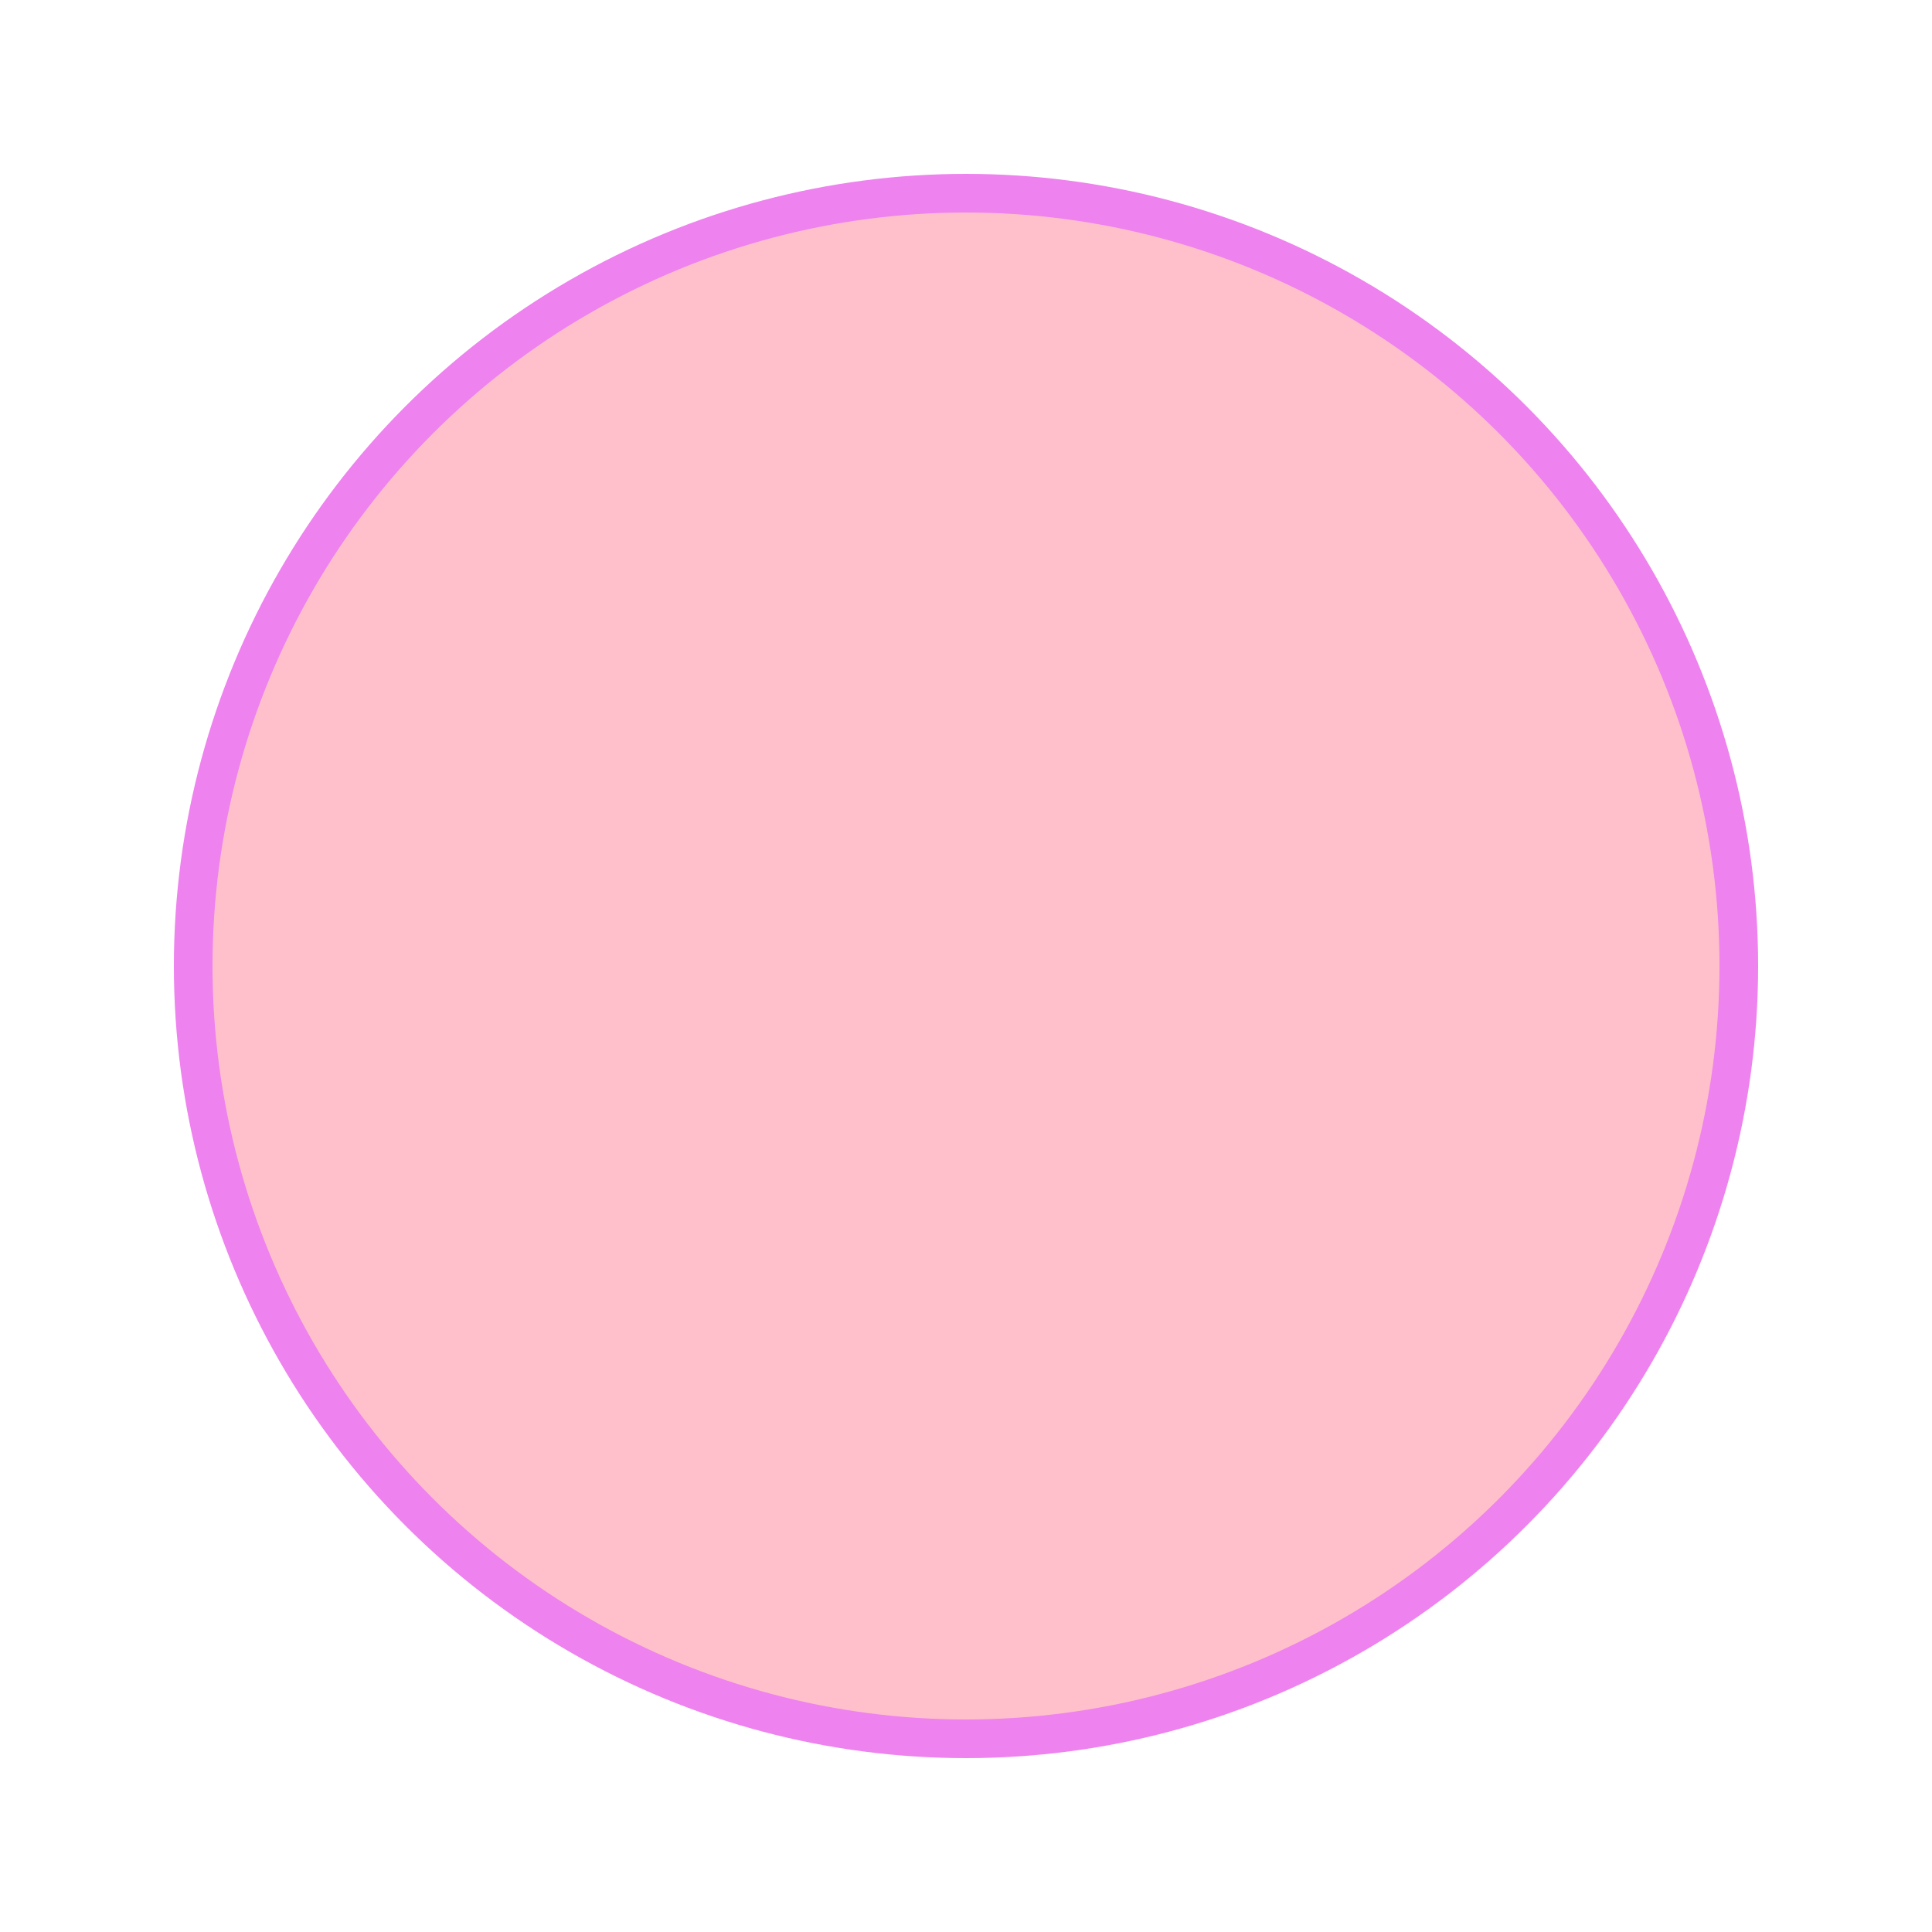 <svg xmlns="http://www.w3.org/2000/svg" width="200" height="200">
    <circle cx="100" cy="100" r="80" stroke="violet" stroke-width="4" fill="pink" />
</svg>
<!-- xmlns="http://www.w3.org/2000/svg" is known as "svg name space in html", we add this wheneven we import "svg file" -->
